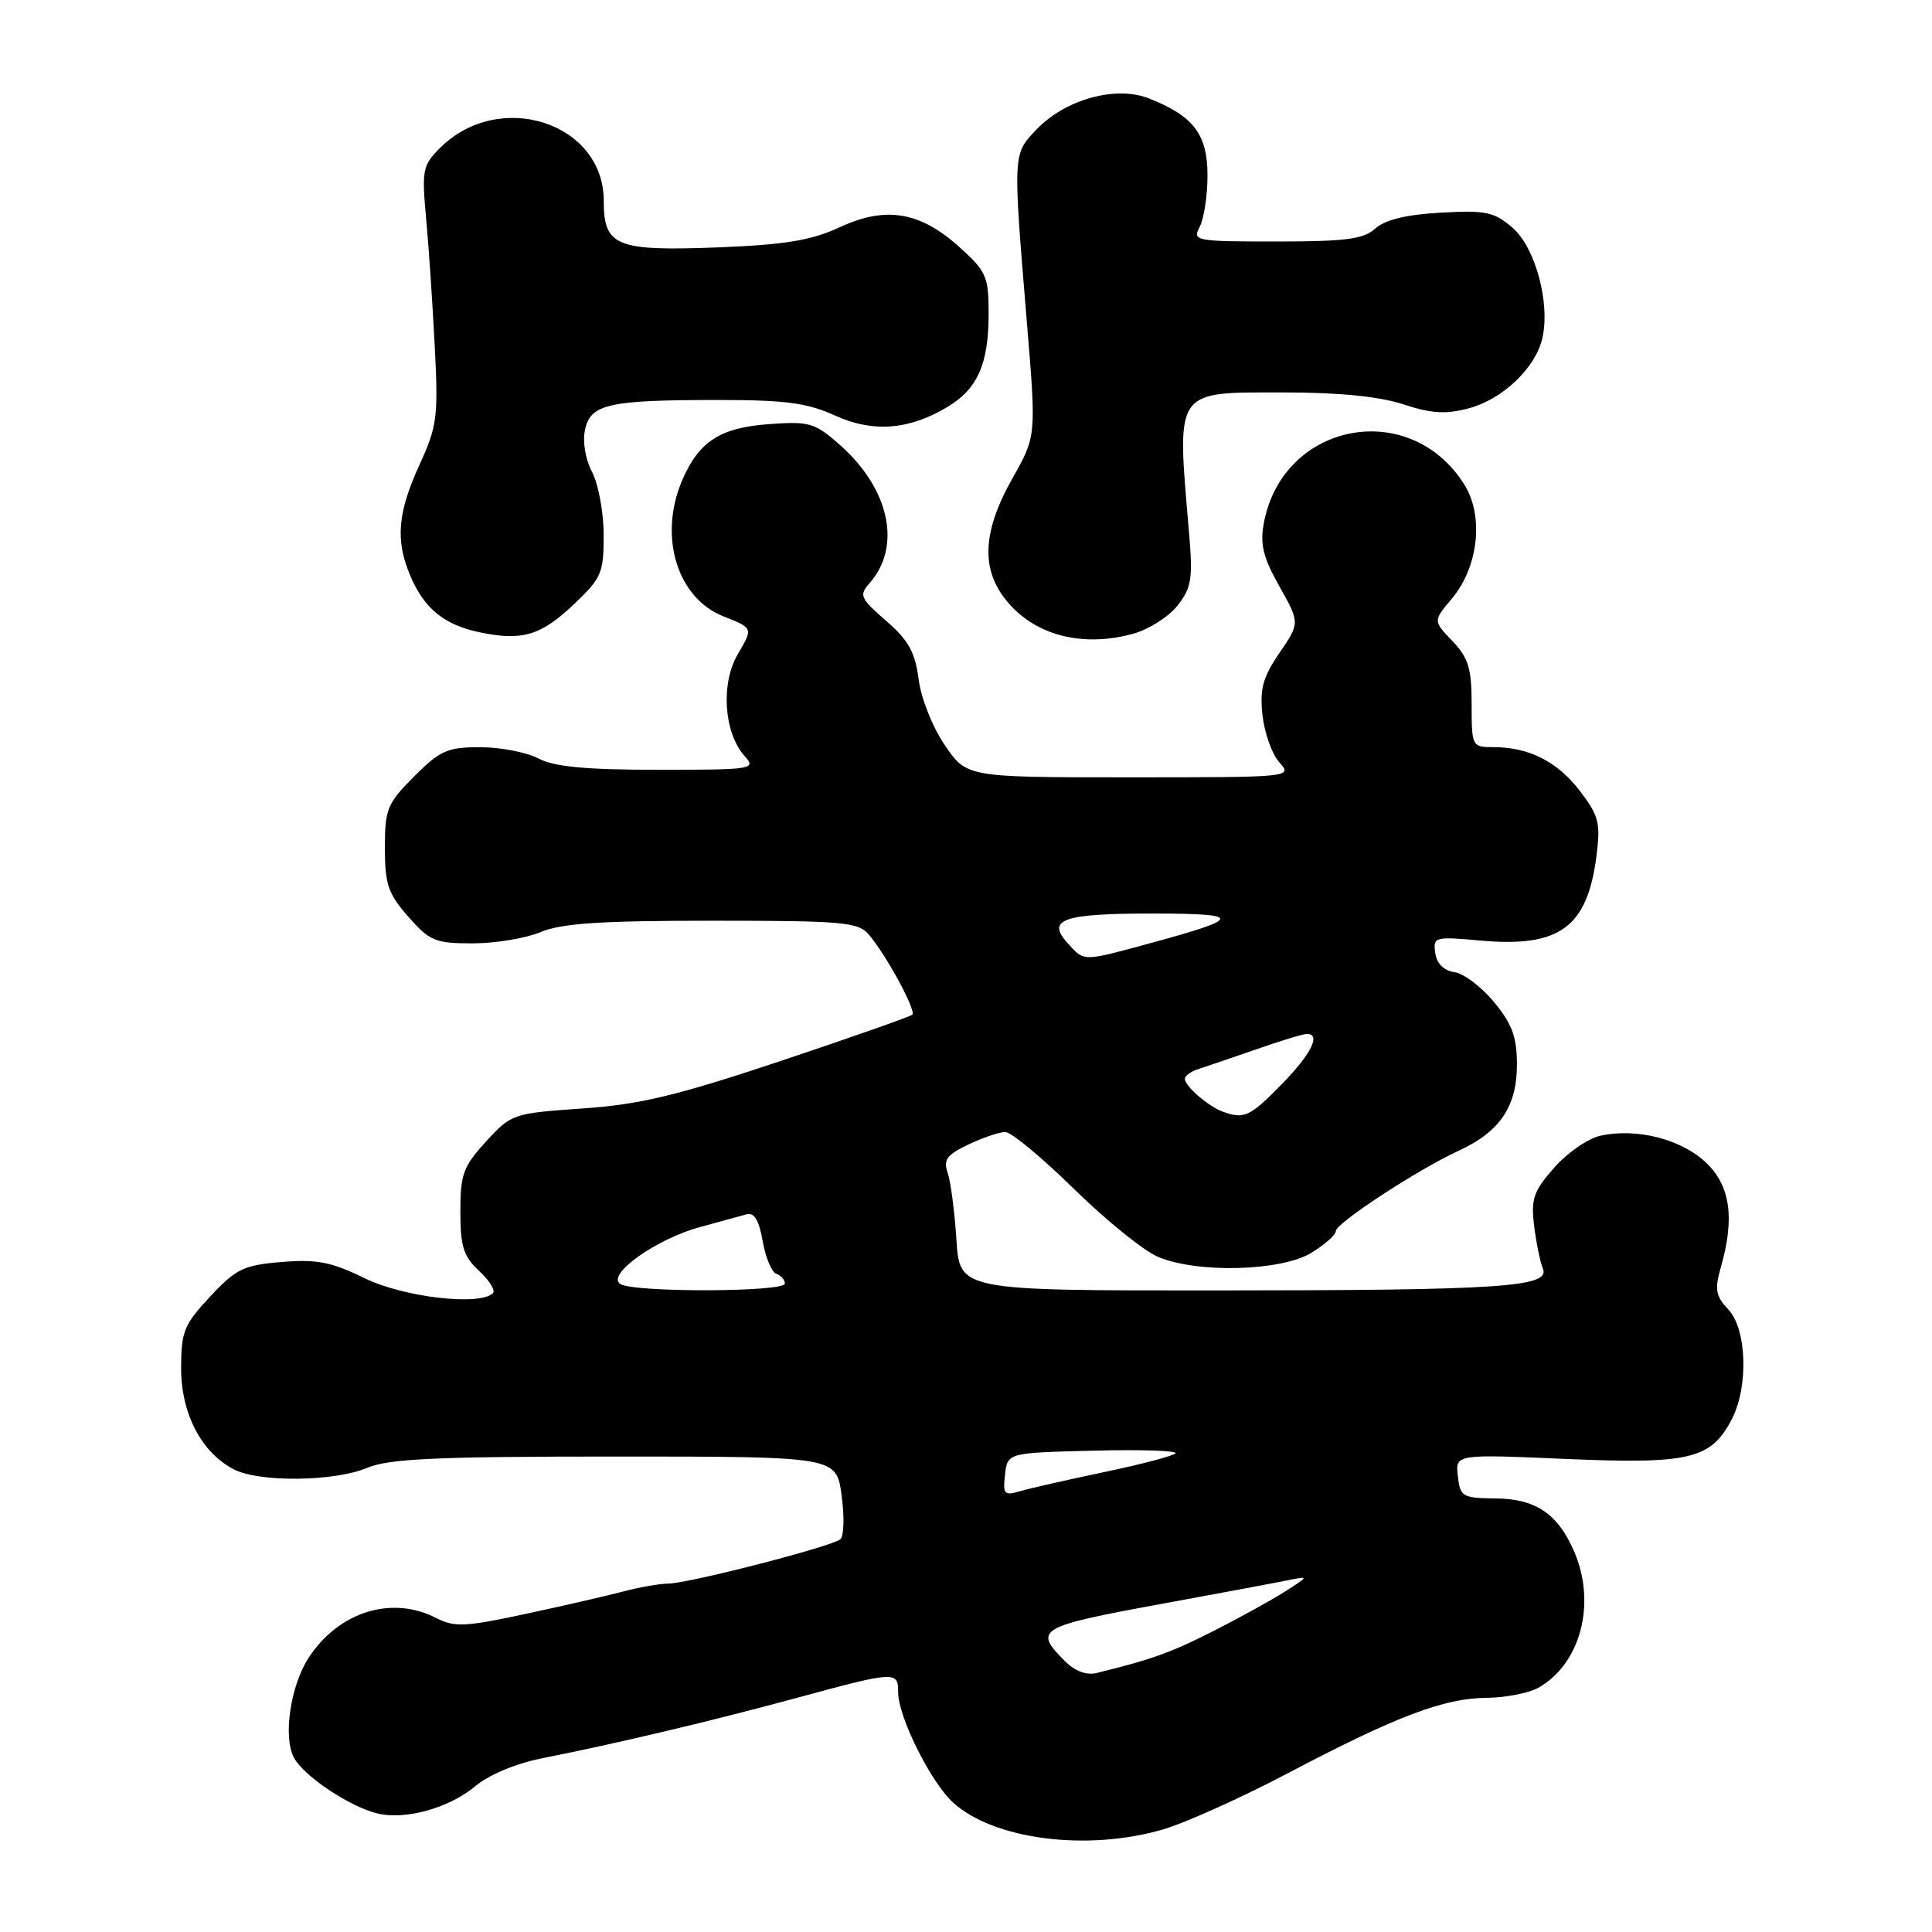 <?xml version="1.0" encoding="UTF-8" standalone="no"?>
<!DOCTYPE svg PUBLIC "-//W3C//DTD SVG 1.1//EN" "http://www.w3.org/Graphics/SVG/1.1/DTD/svg11.dtd" >
<svg xmlns="http://www.w3.org/2000/svg" xmlns:xlink="http://www.w3.org/1999/xlink" version="1.1" viewBox="0 0 256 256">
 <g >
 <path fill="currentColor"
d=" M 154.07 242.42 C 157.06 241.55 164.56 238.17 170.75 234.91 C 185.00 227.41 191.34 225.01 197.00 224.97 C 199.47 224.95 202.54 224.35 203.81 223.65 C 209.39 220.55 211.54 212.57 208.64 205.72 C 206.48 200.62 203.54 198.60 198.20 198.55 C 193.77 198.50 193.48 198.34 193.17 195.59 C 192.84 192.68 192.84 192.68 207.52 193.32 C 223.93 194.02 226.73 193.35 229.48 188.03 C 231.71 183.73 231.46 176.12 229.01 173.51 C 227.34 171.73 227.18 170.86 228.01 167.96 C 229.90 161.36 229.28 157.07 225.99 153.99 C 222.70 150.92 216.83 149.44 212.06 150.49 C 210.42 150.85 207.66 152.76 205.93 154.73 C 203.20 157.84 202.84 158.88 203.28 162.41 C 203.55 164.66 204.08 167.22 204.44 168.10 C 205.45 170.55 198.93 170.98 160.83 170.99 C 127.16 171.00 127.16 171.00 126.73 164.25 C 126.49 160.54 125.97 156.56 125.57 155.40 C 124.97 153.67 125.46 153.01 128.32 151.65 C 130.24 150.74 132.44 150.00 133.21 150.00 C 133.99 150.00 138.09 153.40 142.33 157.56 C 146.57 161.72 151.59 165.77 153.49 166.56 C 158.70 168.74 169.77 168.44 173.75 166.01 C 175.54 164.92 177.00 163.63 177.00 163.13 C 177.00 162.08 187.84 154.98 193.28 152.48 C 198.73 149.97 201.00 146.63 201.00 141.09 C 201.00 137.41 200.38 135.70 197.98 132.80 C 196.32 130.78 193.96 128.99 192.73 128.82 C 191.32 128.62 190.38 127.69 190.18 126.28 C 189.88 124.14 190.09 124.08 196.18 124.63 C 206.63 125.57 210.31 122.90 211.53 113.50 C 212.10 109.03 211.87 108.11 209.34 104.80 C 206.35 100.90 202.59 99.00 197.85 99.00 C 195.05 99.00 195.00 98.90 195.00 93.30 C 195.00 88.56 194.57 87.16 192.45 84.94 C 189.89 82.28 189.89 82.28 192.35 79.36 C 195.90 75.14 196.65 68.42 194.05 64.24 C 186.86 52.70 169.98 55.91 167.47 69.29 C 166.94 72.12 167.36 73.85 169.53 77.70 C 172.25 82.54 172.25 82.54 169.53 86.52 C 167.32 89.77 166.91 91.29 167.29 94.79 C 167.55 97.15 168.56 99.96 169.54 101.04 C 171.29 102.98 171.10 103.00 149.70 103.00 C 128.10 103.00 128.10 103.00 125.20 98.75 C 123.56 96.35 122.05 92.54 121.72 90.00 C 121.26 86.42 120.38 84.83 117.41 82.26 C 113.98 79.27 113.80 78.87 115.23 77.26 C 119.53 72.38 117.86 64.72 111.23 58.90 C 107.96 56.02 107.24 55.81 101.88 56.20 C 95.40 56.67 92.56 58.52 90.36 63.72 C 87.23 71.11 89.74 79.27 95.88 81.68 C 99.80 83.22 99.80 83.22 97.78 86.65 C 95.46 90.57 95.91 97.14 98.70 100.22 C 100.23 101.92 99.70 102.00 87.27 102.00 C 77.65 102.00 73.48 101.61 71.36 100.51 C 69.79 99.68 66.31 99.01 63.63 99.01 C 59.31 99.00 58.33 99.43 54.88 102.88 C 51.30 106.46 51.00 107.20 51.00 112.35 C 51.00 117.17 51.42 118.41 54.10 121.47 C 56.94 124.70 57.67 125.00 62.64 125.00 C 65.62 125.00 69.68 124.33 71.65 123.50 C 74.42 122.34 79.63 122.00 94.40 122.00 C 111.67 122.00 113.71 122.18 115.11 123.82 C 117.40 126.49 121.43 133.90 120.89 134.45 C 120.63 134.70 112.79 137.46 103.46 140.58 C 89.64 145.19 84.77 146.36 77.16 146.88 C 67.98 147.52 67.76 147.59 64.41 151.25 C 61.38 154.55 61.00 155.60 61.00 160.53 C 61.00 165.17 61.41 166.48 63.48 168.40 C 64.85 169.66 65.67 170.99 65.32 171.35 C 63.59 173.07 53.50 171.90 48.34 169.38 C 43.91 167.21 42.00 166.84 37.33 167.22 C 32.27 167.64 31.28 168.12 27.84 171.81 C 24.37 175.53 24.00 176.44 24.00 181.31 C 24.00 187.34 26.73 192.54 31.03 194.72 C 34.43 196.44 44.31 196.32 48.65 194.50 C 51.57 193.28 57.76 193.00 81.53 193.00 C 110.81 193.00 110.81 193.00 111.51 198.09 C 111.90 200.89 111.83 203.53 111.36 203.95 C 110.28 204.91 91.20 209.83 88.50 209.84 C 87.40 209.84 84.70 210.32 82.50 210.90 C 80.30 211.48 74.46 212.82 69.51 213.88 C 61.64 215.57 60.19 215.63 57.81 214.40 C 51.94 211.37 44.91 213.54 40.92 219.63 C 38.49 223.32 37.48 230.16 38.95 232.90 C 40.25 235.34 46.31 239.39 50.00 240.29 C 53.69 241.20 59.53 239.57 62.96 236.69 C 64.74 235.19 68.34 233.68 71.74 233.00 C 81.91 230.98 94.21 228.06 105.50 225.00 C 118.71 221.41 119.00 221.40 119.01 224.25 C 119.02 227.49 123.31 236.11 126.26 238.82 C 131.61 243.74 144.01 245.35 154.07 242.42 Z  M 76.10 80.02 C 79.70 76.60 80.00 75.89 79.99 70.90 C 79.99 67.93 79.30 64.18 78.46 62.56 C 77.56 60.84 77.17 58.51 77.52 56.93 C 78.26 53.53 80.63 53.00 95.18 53.00 C 104.05 53.00 106.95 53.38 110.59 55.04 C 115.66 57.35 120.45 56.99 125.58 53.90 C 129.54 51.52 131.00 48.20 131.00 41.57 C 131.00 36.65 130.70 35.96 127.15 32.76 C 121.92 28.03 117.36 27.27 111.25 30.12 C 107.53 31.84 104.09 32.42 95.38 32.77 C 81.63 33.31 80.00 32.66 80.00 26.61 C 80.00 16.23 66.14 11.77 58.29 19.62 C 56.01 21.89 55.88 22.57 56.45 28.79 C 56.80 32.48 57.31 40.12 57.60 45.77 C 58.09 55.27 57.94 56.45 55.56 61.64 C 52.68 67.95 52.38 71.59 54.36 76.28 C 56.21 80.64 58.84 82.79 63.55 83.78 C 69.20 84.97 71.68 84.22 76.10 80.02 Z  M 150.20 83.96 C 152.24 83.39 154.86 81.72 156.03 80.24 C 157.89 77.87 158.07 76.70 157.55 70.52 C 155.91 51.37 155.49 52.00 170.18 52.00 C 177.43 52.00 182.75 52.53 185.93 53.57 C 189.71 54.81 191.58 54.92 194.67 54.09 C 199.12 52.89 203.44 48.77 204.36 44.86 C 205.45 40.23 203.45 32.78 200.41 30.17 C 197.97 28.07 196.87 27.84 190.90 28.18 C 186.34 28.43 183.53 29.12 182.24 30.28 C 180.68 31.69 178.33 32.00 169.14 32.00 C 158.37 32.00 157.97 31.92 158.96 30.07 C 159.53 29.00 160.00 25.93 160.00 23.24 C 160.00 17.80 158.15 15.37 152.24 13.04 C 147.87 11.31 141.19 13.15 137.38 17.12 C 134.18 20.46 134.20 20.14 136.06 42.64 C 137.32 57.78 137.32 57.78 134.16 63.37 C 130.04 70.67 129.92 75.76 133.76 80.06 C 137.57 84.32 143.68 85.77 150.20 83.96 Z  M 141.10 220.10 C 136.88 215.88 137.50 215.53 154.25 212.46 C 161.54 211.12 168.85 209.76 170.50 209.42 C 173.50 208.82 173.50 208.82 170.25 210.90 C 168.46 212.04 164.18 214.40 160.75 216.14 C 155.14 218.98 152.64 219.88 145.35 221.67 C 143.96 222.01 142.45 221.45 141.10 220.10 Z  M 133.17 195.39 C 133.50 192.50 133.50 192.50 144.95 192.22 C 151.25 192.06 156.11 192.22 155.76 192.58 C 155.40 192.93 151.15 194.05 146.30 195.06 C 141.46 196.08 136.45 197.21 135.17 197.59 C 133.07 198.21 132.87 197.99 133.17 195.39 Z  M 82.20 170.14 C 80.28 168.93 86.91 164.18 92.76 162.59 C 95.37 161.88 98.15 161.12 98.94 160.90 C 99.94 160.62 100.58 161.70 101.06 164.46 C 101.44 166.64 102.26 168.59 102.88 168.79 C 103.49 169.00 104.00 169.58 104.00 170.08 C 104.00 171.22 83.99 171.28 82.20 170.14 Z  M 162.00 147.29 C 160.09 146.59 157.00 143.91 157.00 142.96 C 157.00 142.56 157.79 141.98 158.75 141.67 C 159.71 141.36 163.16 140.19 166.41 139.06 C 169.65 137.92 172.69 137.00 173.16 137.00 C 175.09 137.00 173.74 139.69 169.79 143.71 C 165.60 147.99 164.84 148.33 162.00 147.29 Z  M 141.44 124.94 C 138.60 121.80 140.89 121.03 153.00 121.05 C 164.64 121.06 164.60 121.66 152.74 124.89 C 143.28 127.46 143.73 127.46 141.44 124.94 Z "/>
</g>
</svg>